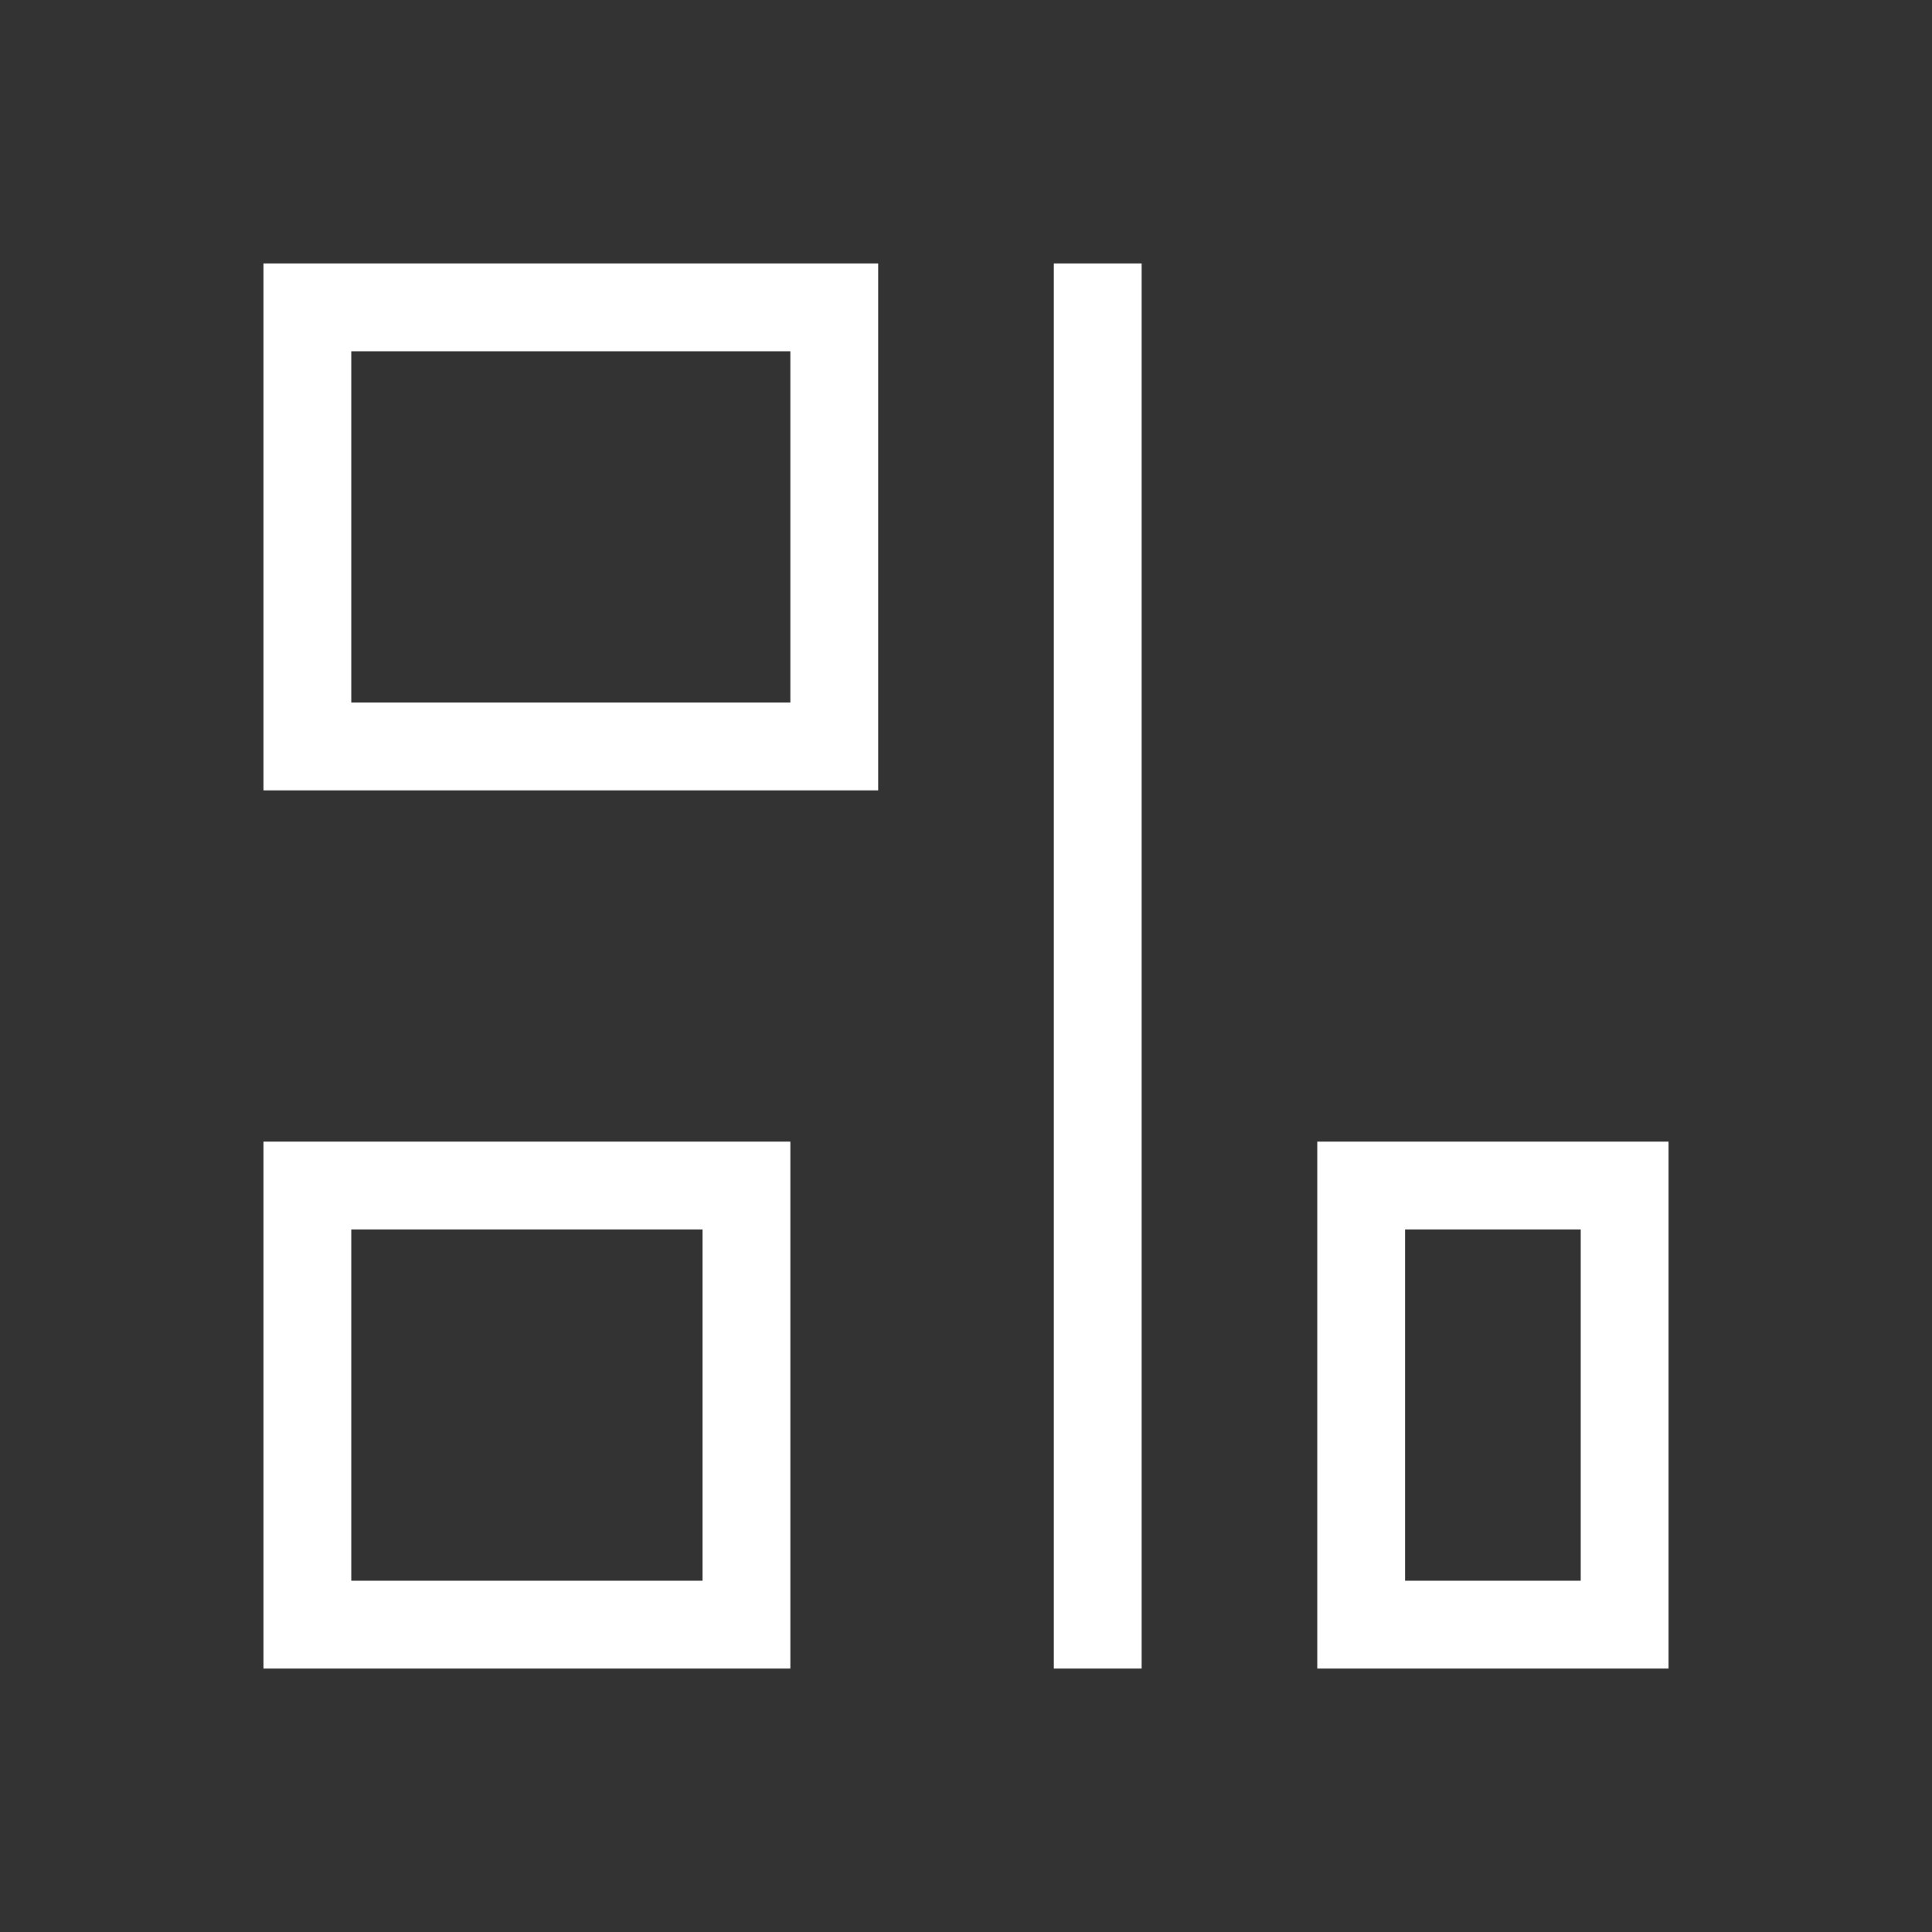 <svg xmlns="http://www.w3.org/2000/svg" xmlns:svg="http://www.w3.org/2000/svg" id="svg3760" width="22" height="22" version="1.1" viewBox="0 0 22 22"><rect x="0" y="0" width="22" height="22" fill="#333333" stroke="none"/><g id="layer1" transform="translate(-553.723,-583.119)"><path id="rect4165-2" fill="#fff" fill-opacity="1" stroke="none" d="M 3 3 L 3 8 L 3 9 L 9 9 L 10 9 L 10 3 L 4 3 L 3 3 z M 12 3 L 12 19 L 13 19 L 13 3 L 12 3 z M 4 4 L 9 4 L 9 8 L 4 8 L 4 4 z M 3 13 L 3 14 L 3 18 L 3 19 L 4 19 L 8 19 L 9 19 L 9 18 L 9 13 L 3 13 z M 15 13 L 15 18 L 15 19 L 18 19 L 19 19 L 19 13 L 16 13 L 15 13 z M 4 14 L 8 14 L 8 18 L 4 18 L 4 14 z M 16 14 L 18 14 L 18 18 L 16 18 L 16 14 z" opacity="1" transform="translate(553.723,583.119)"/></g></svg>